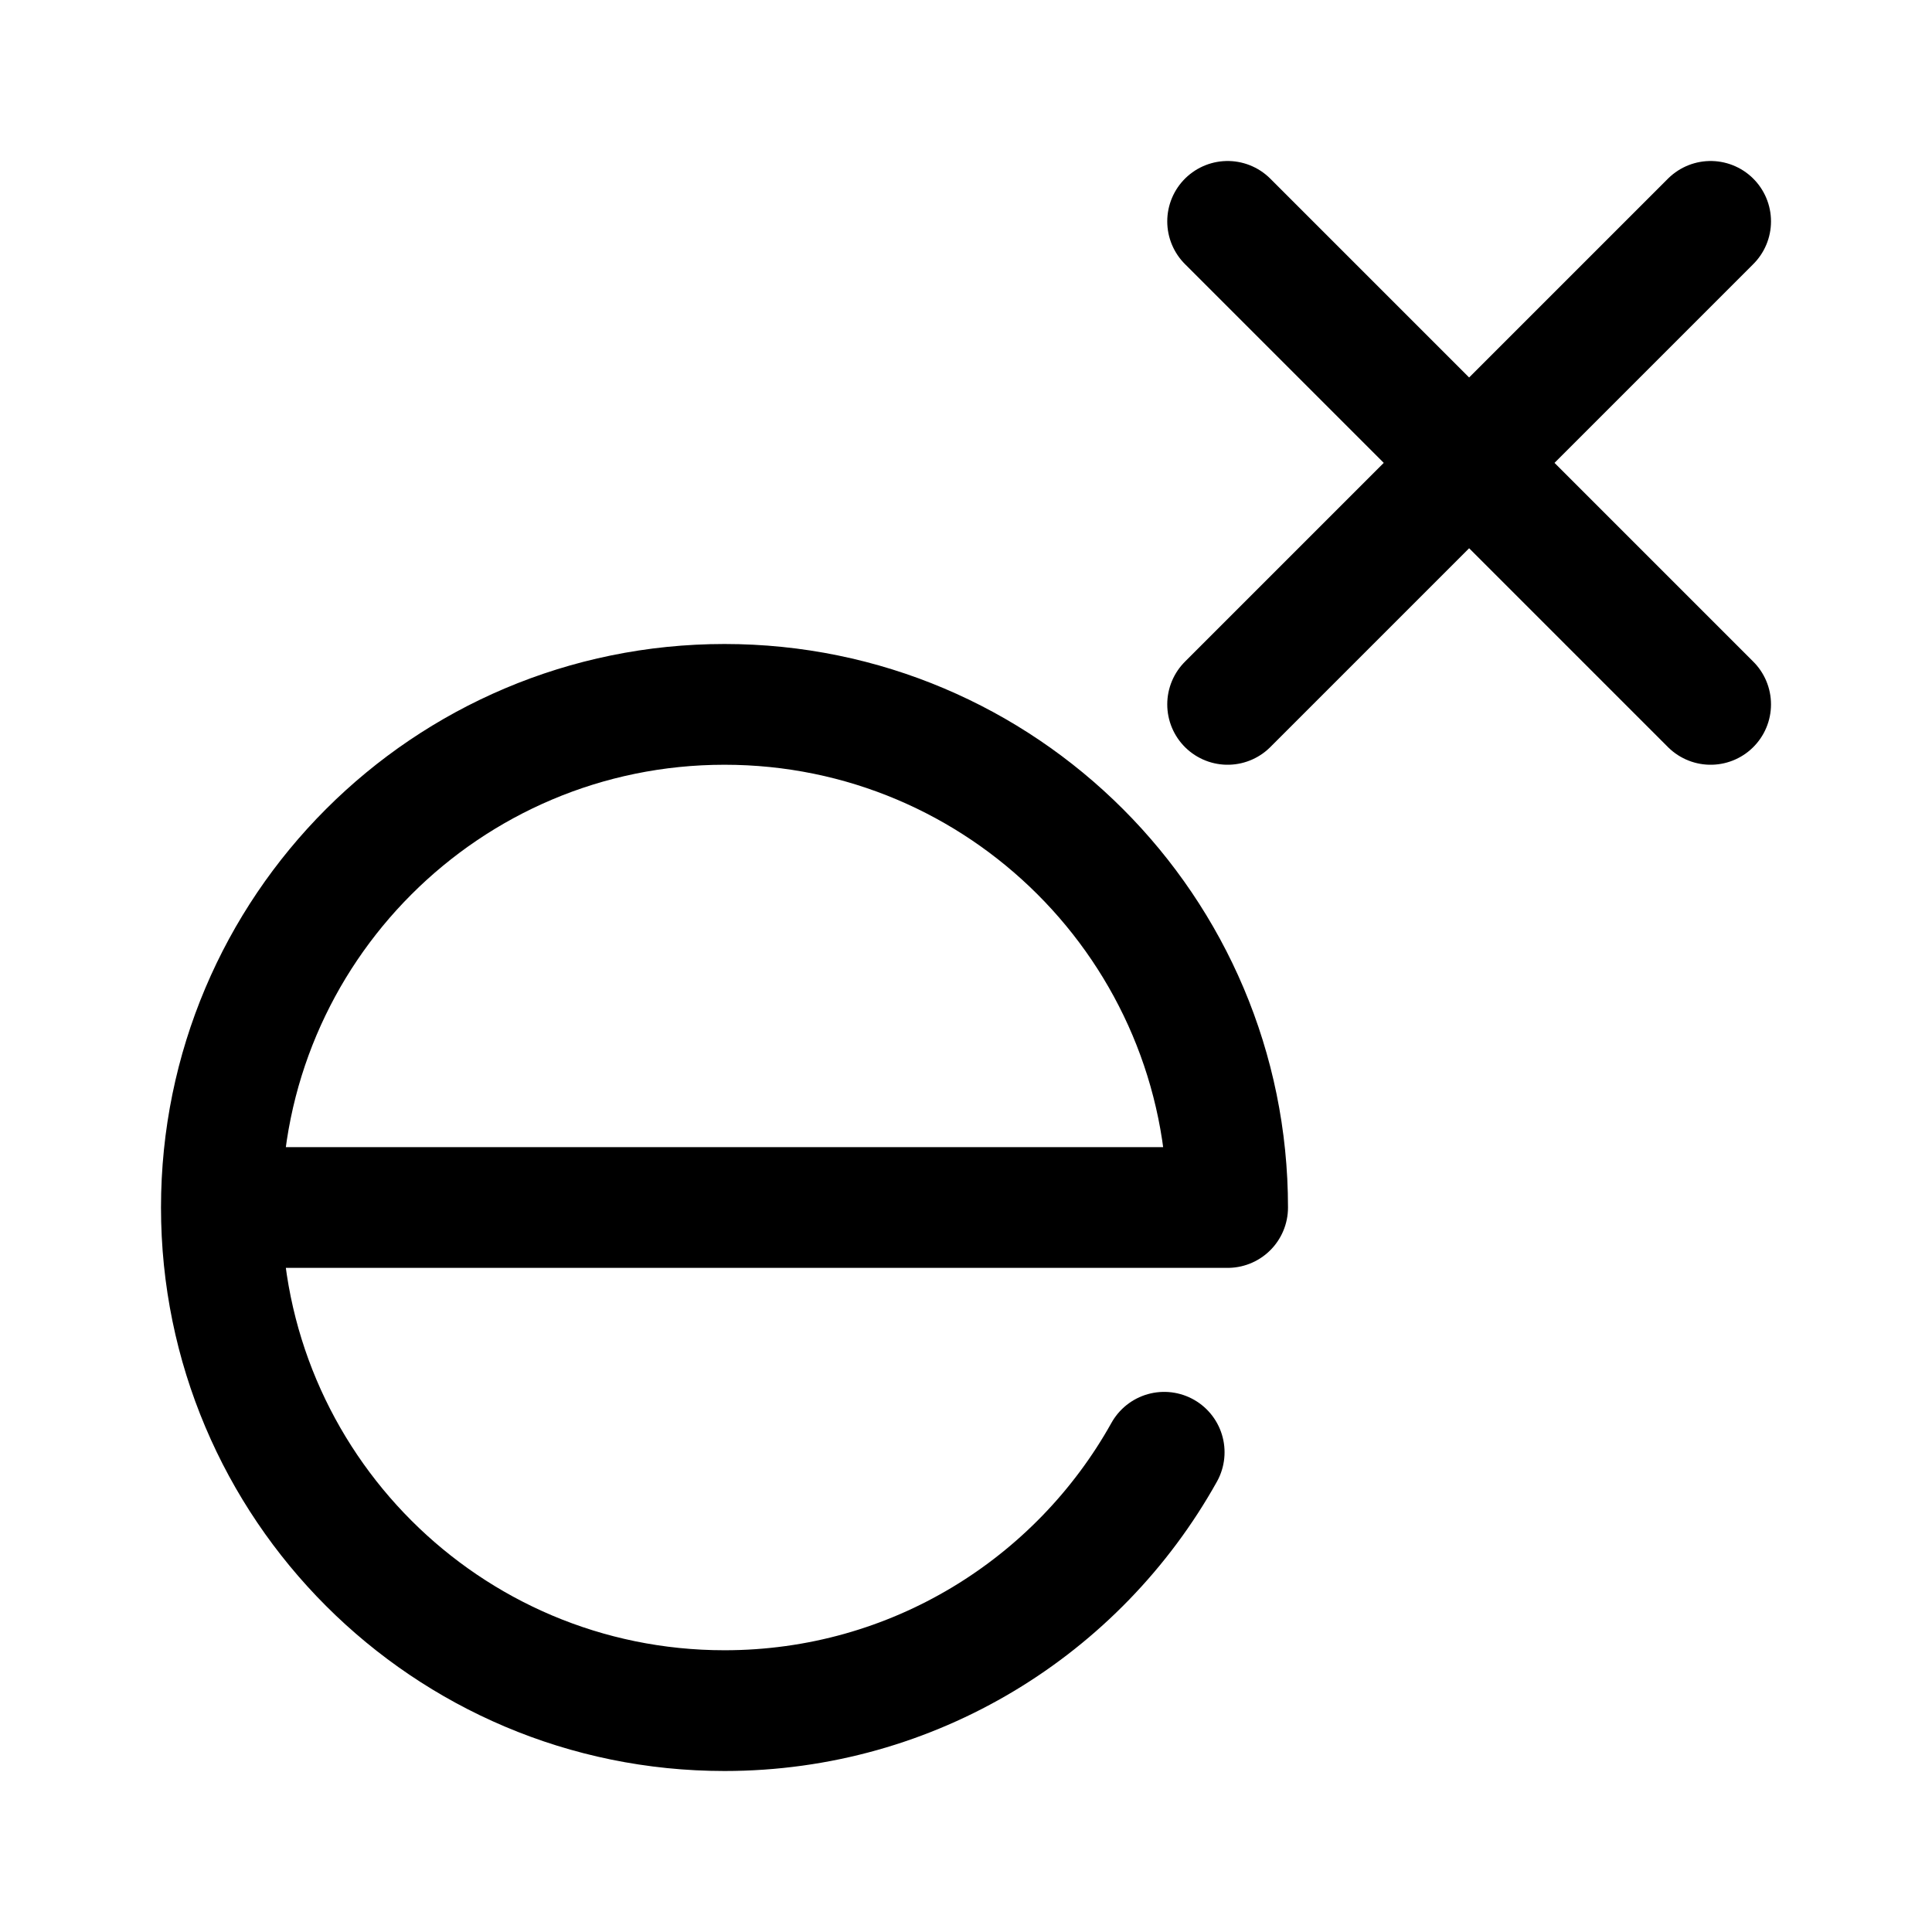 <svg xmlns="http://www.w3.org/2000/svg" width="192" height="192" fill="none" viewBox="0 0 192 192">
  <path stroke="#000" stroke-linecap="round" stroke-linejoin="round" stroke-width="12" d="m170 22-48 48m0-48 48 48M22 120c0 27.614 22.386 50 50 50 18.785 0 35.15-10.359 43.695-25.676M22 120c0-27.614 22.386-50 50-50s50 22.386 50 50H22Z"/>
</svg>
